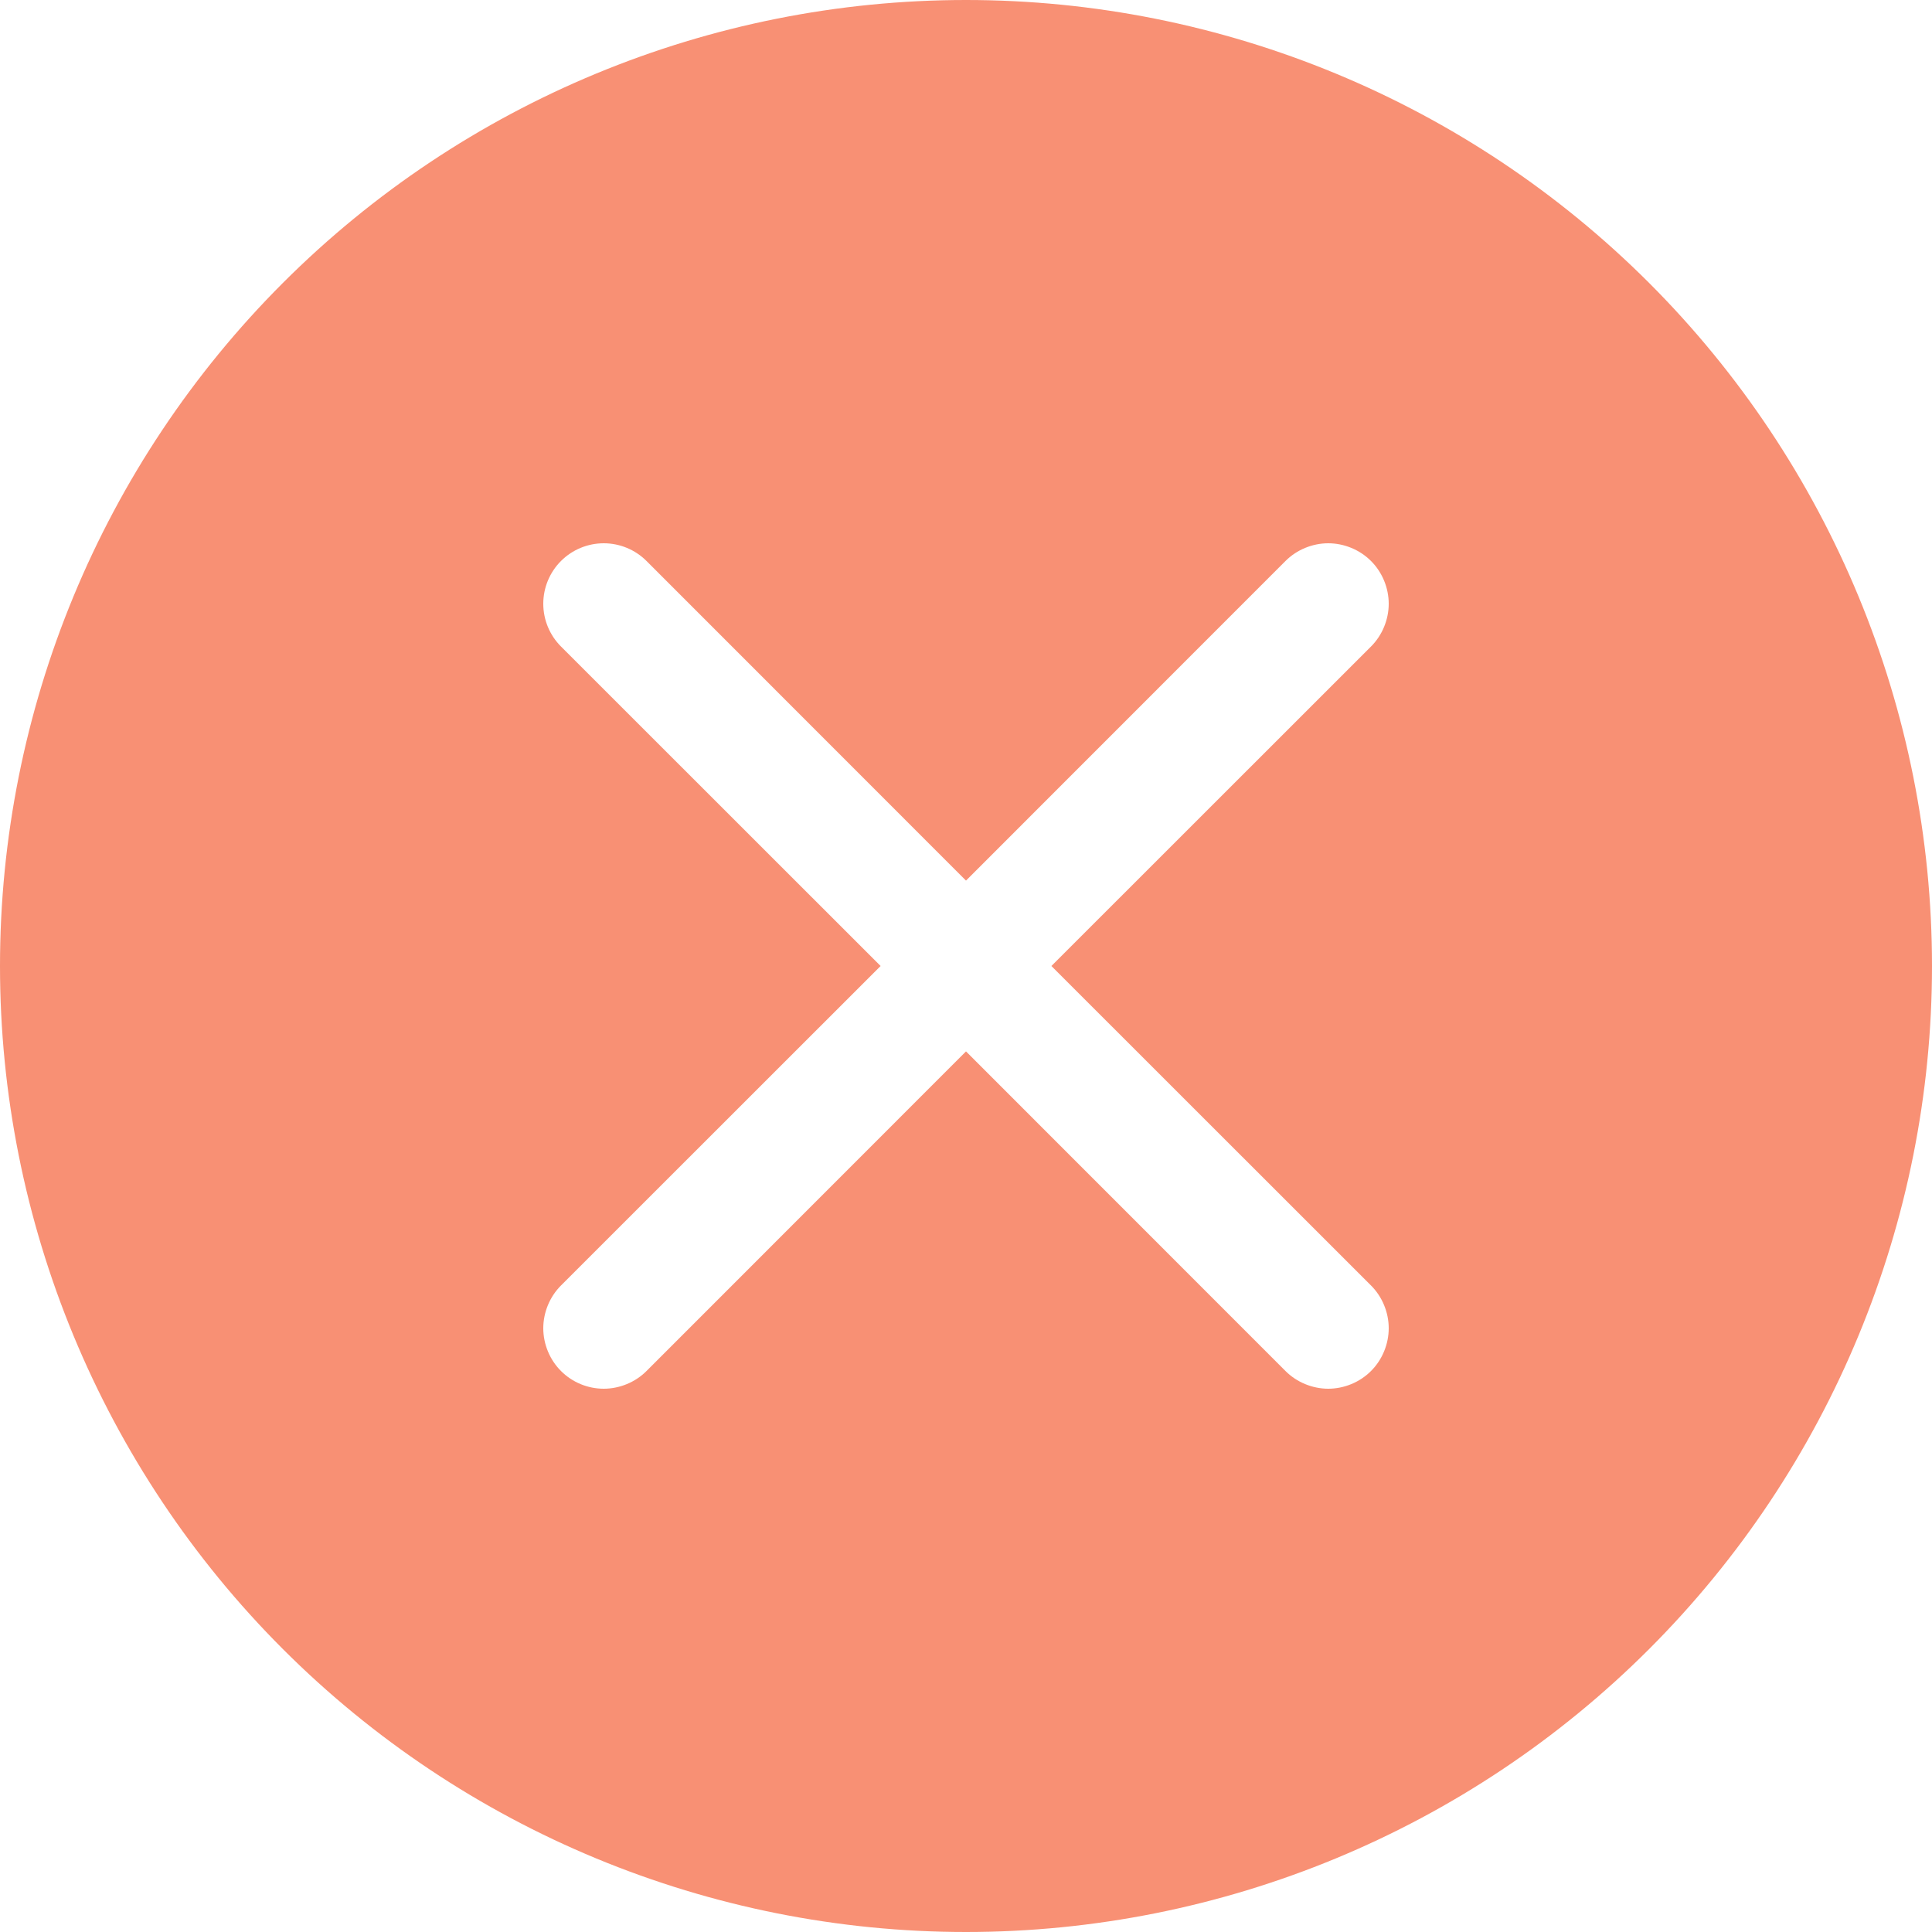 <svg width="30" height="30" viewBox="0 0 30 30" fill="none" xmlns="http://www.w3.org/2000/svg">
<path fill-rule="evenodd" clip-rule="evenodd" d="M30 15C30 18.978 28.42 22.794 25.607 25.607C22.794 28.42 18.978 30 15 30C11.022 30 7.206 28.42 4.393 25.607C1.58 22.794 0 18.978 0 15C0 11.022 1.58 7.206 4.393 4.393C7.206 1.58 11.022 0 15 0C18.978 0 22.794 1.58 25.607 4.393C28.42 7.206 30 11.022 30 15ZM10.039 8.711C9.863 8.535 9.624 8.436 9.375 8.436C9.126 8.436 8.887 8.535 8.711 8.711C8.535 8.887 8.436 9.126 8.436 9.375C8.436 9.624 8.535 9.863 8.711 10.039L13.674 15L8.711 19.961C8.624 20.048 8.555 20.152 8.508 20.266C8.461 20.38 8.436 20.502 8.436 20.625C8.436 20.748 8.461 20.87 8.508 20.984C8.555 21.098 8.624 21.202 8.711 21.289C8.887 21.465 9.126 21.564 9.375 21.564C9.498 21.564 9.62 21.539 9.734 21.492C9.848 21.445 9.952 21.376 10.039 21.289L15 16.326L19.961 21.289C20.048 21.376 20.152 21.445 20.266 21.492C20.38 21.539 20.502 21.564 20.625 21.564C20.748 21.564 20.87 21.539 20.984 21.492C21.098 21.445 21.202 21.376 21.289 21.289C21.376 21.202 21.445 21.098 21.492 20.984C21.539 20.87 21.564 20.748 21.564 20.625C21.564 20.502 21.539 20.38 21.492 20.266C21.445 20.152 21.376 20.048 21.289 19.961L16.326 15L21.289 10.039C21.376 9.952 21.445 9.848 21.492 9.734C21.539 9.62 21.564 9.498 21.564 9.375C21.564 9.252 21.539 9.13 21.492 9.016C21.445 8.902 21.376 8.798 21.289 8.711C21.202 8.624 21.098 8.555 20.984 8.508C20.87 8.461 20.748 8.436 20.625 8.436C20.502 8.436 20.38 8.461 20.266 8.508C20.152 8.555 20.048 8.624 19.961 8.711L15 13.674L10.039 8.711Z" fill="#F89074"/>
</svg>
